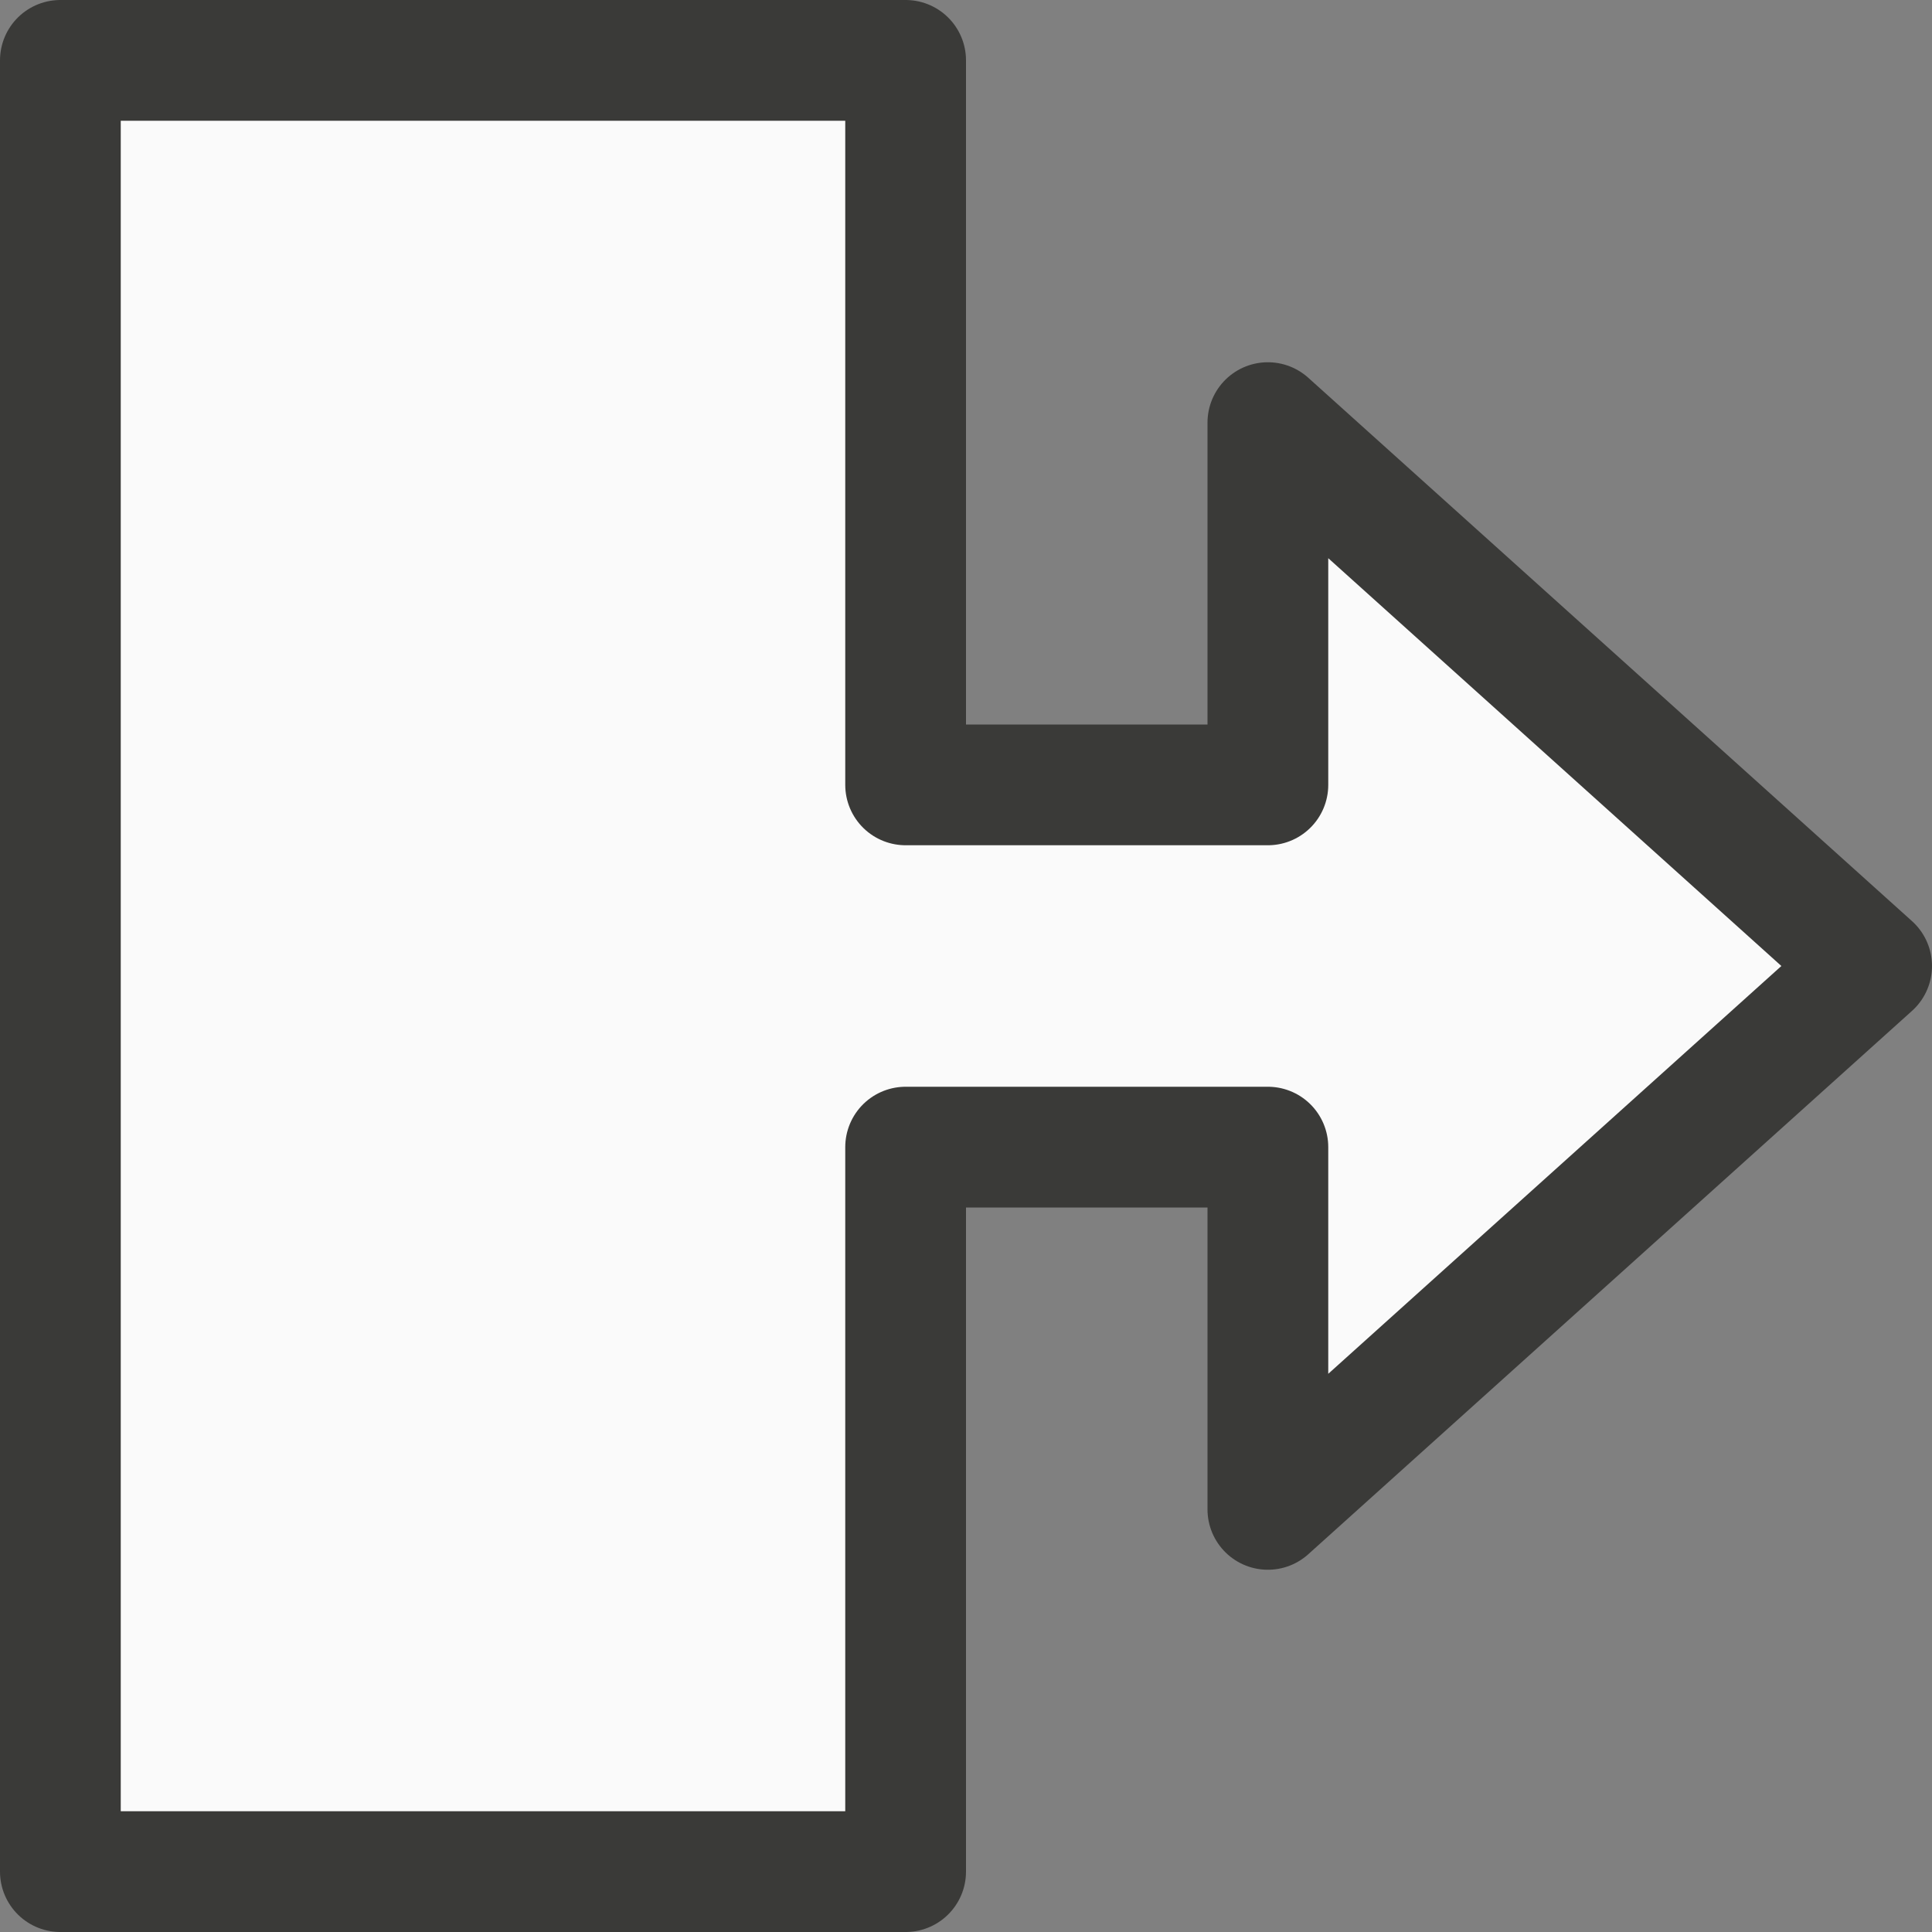 <svg viewBox="0 0 16 16" xmlns="http://www.w3.org/2000/svg"><rect x="0" y="0" width="16" height="16" fill="#808080" stroke="none"/>/&amp;gt;<path d="m.5 15.5h7v-6h3v3l5-4.5-5-4.5v3h-3v-6h-7z" fill="#fafafa" stroke="#3a3a38" stroke-linejoin="round"/></svg>